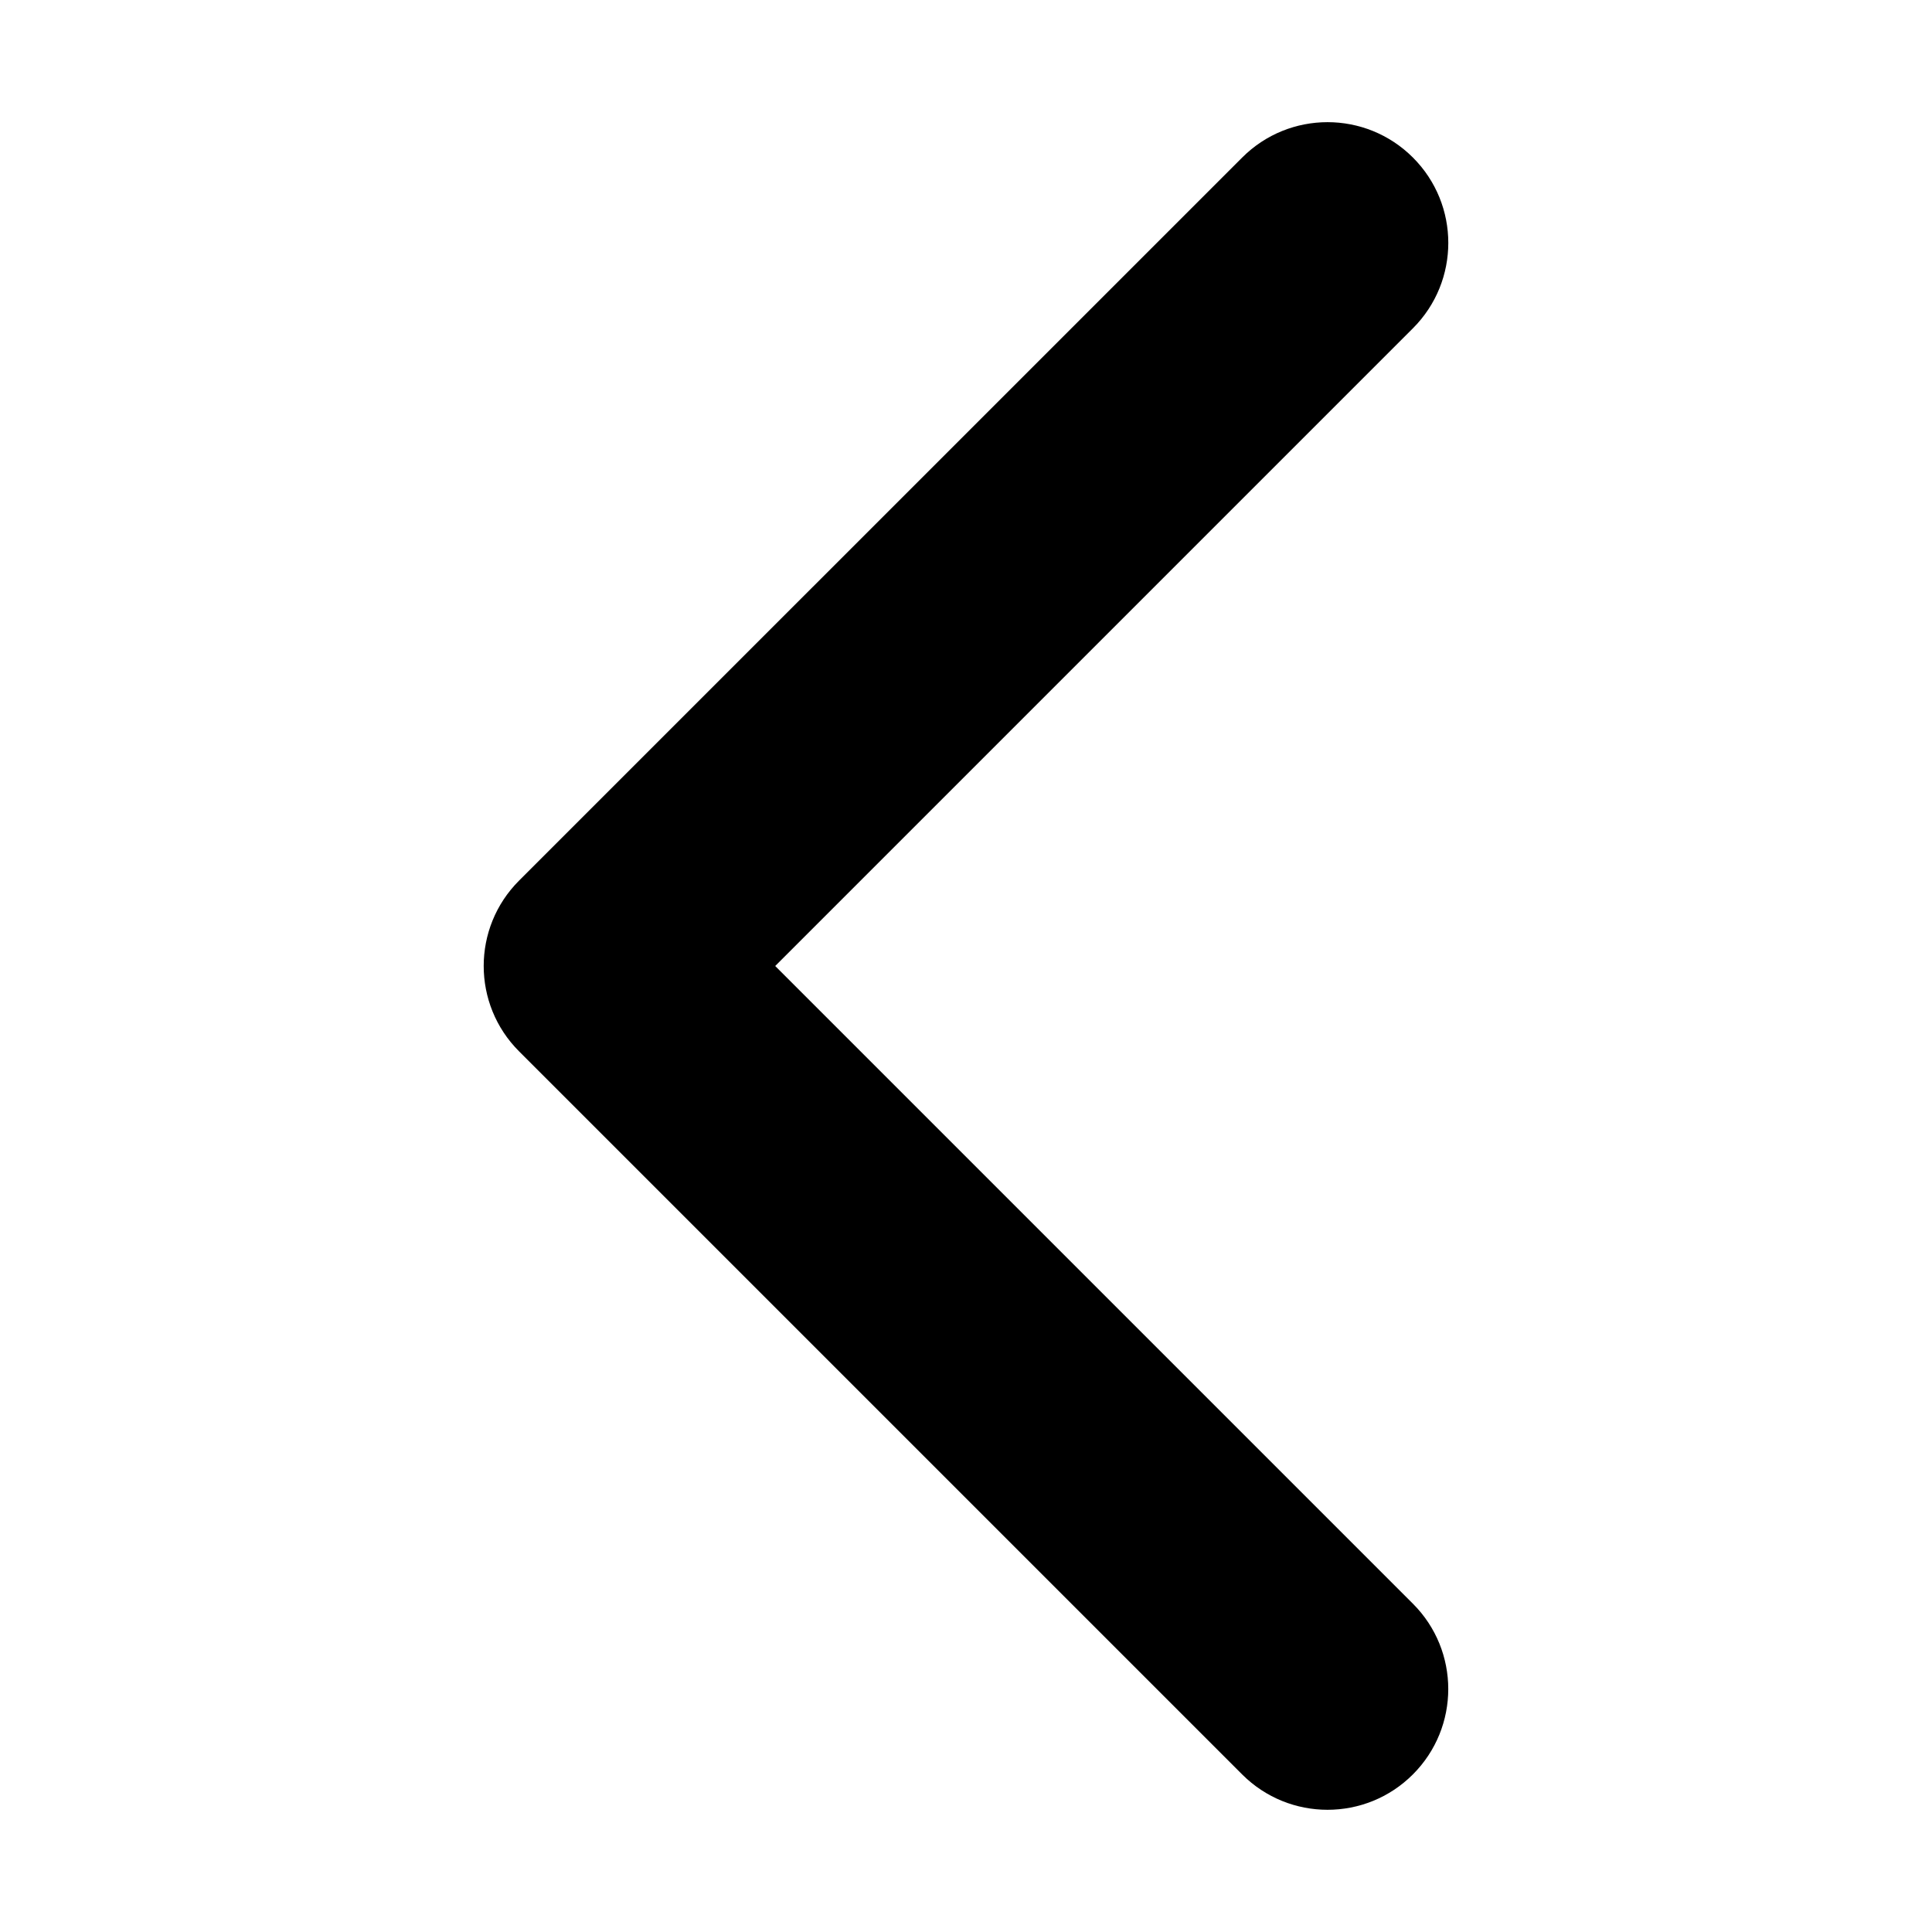 <svg xmlns="http://www.w3.org/2000/svg" viewBox="0 0 512 512" width="512" height="512"><path d="M374.44,425l-169-169L374.44,87c12.5-12.5,12.5-32.76,0-45.25h0c-12.5-12.5-32.76-12.5-45.25,0L137.56,233.37s0,0,0,0h0c-12.5,12.5-12.5,32.76,0,45.25h0s0,0,0,0l191.62,191.62c12.5,12.5,32.76,12.5,45.25,0h0c12.5-12.5,12.5-32.76,0-45.25Z"/></svg>